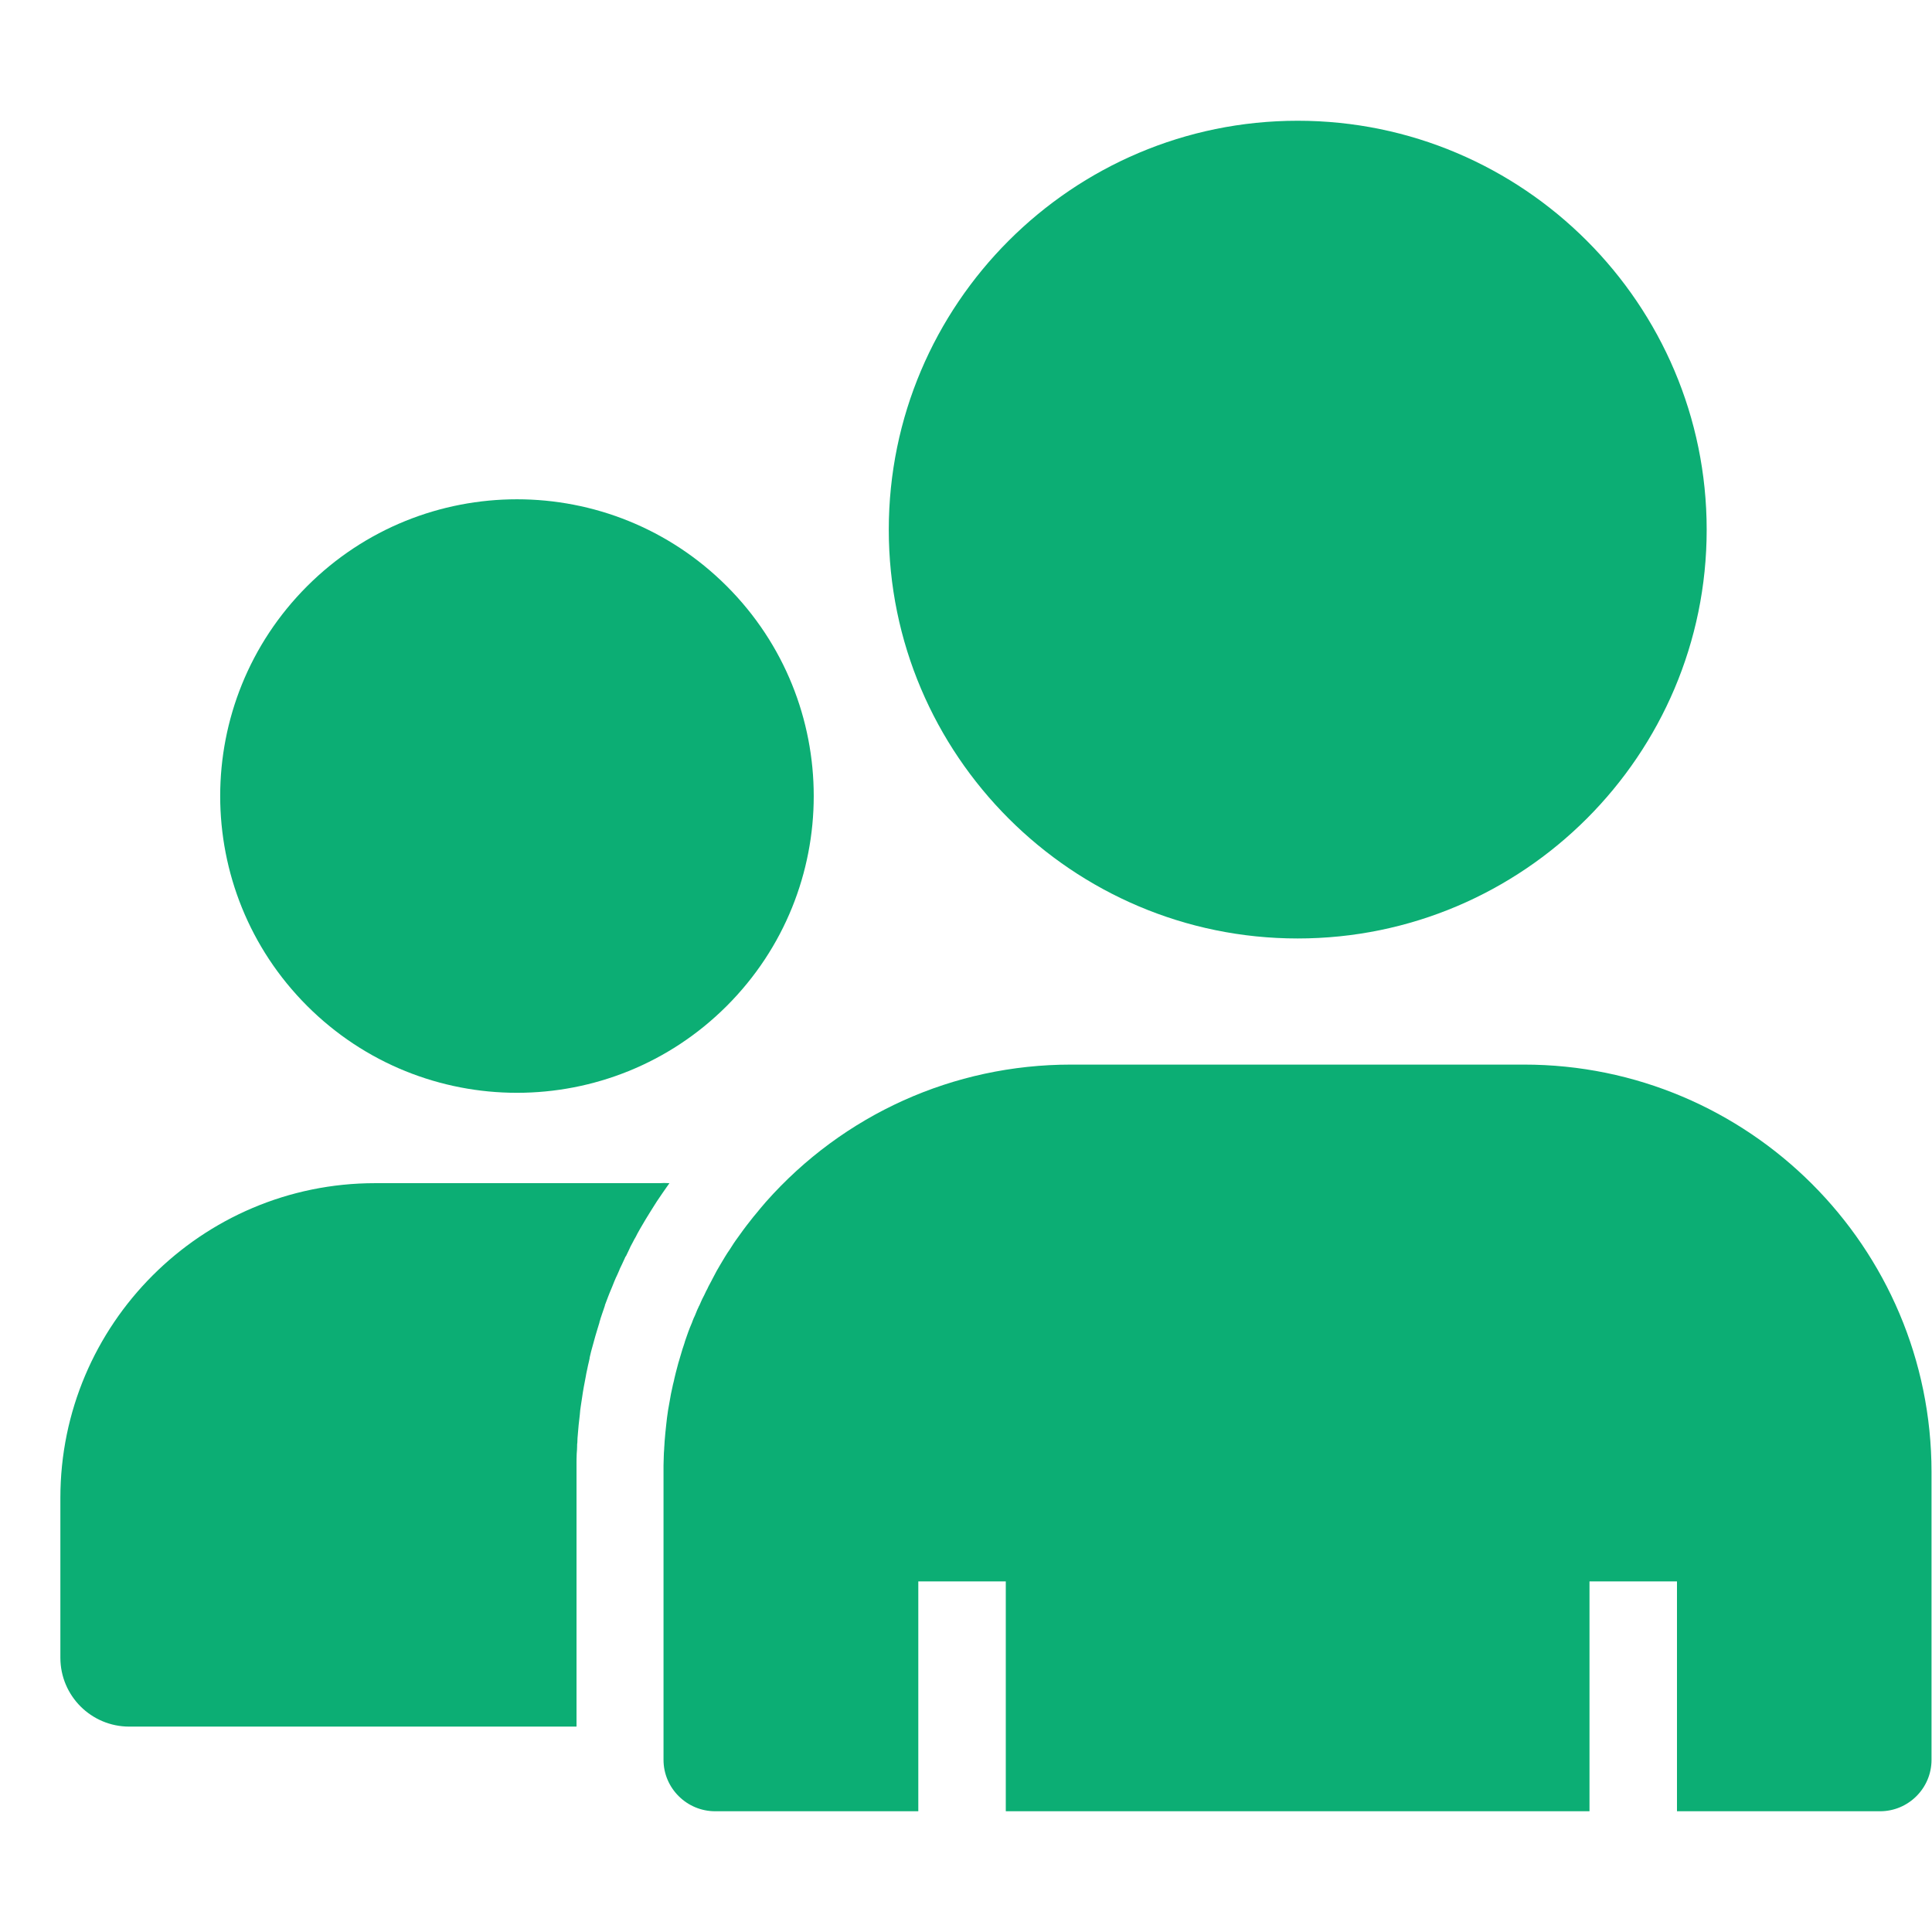 <svg width="32" height="32" viewBox="0 0 32 32" fill="none" xmlns="http://www.w3.org/2000/svg">
<path d="M12.038 16.661C13.958 14.741 13.958 11.629 12.038 9.709C10.119 7.79 7.007 7.79 5.087 9.709C3.167 11.629 3.167 14.741 5.087 16.661C7.007 18.58 10.119 18.58 12.038 16.661Z" fill="#0CAE74"/>
<path d="M11.088 19.597C11.055 19.64 11.026 19.688 10.994 19.731C10.987 19.742 10.976 19.756 10.969 19.767C10.936 19.814 10.907 19.858 10.878 19.901C10.842 19.956 10.813 20.003 10.784 20.05C10.755 20.097 10.726 20.144 10.697 20.191C10.664 20.245 10.635 20.296 10.614 20.332C10.61 20.34 10.603 20.35 10.599 20.358C10.57 20.405 10.548 20.452 10.527 20.492C10.519 20.503 10.516 20.513 10.508 20.524C10.49 20.561 10.465 20.604 10.443 20.647C10.436 20.662 10.432 20.673 10.425 20.687C10.407 20.724 10.389 20.76 10.371 20.8L10.367 20.807L10.364 20.81L10.36 20.814C10.356 20.821 10.353 20.832 10.349 20.839C10.335 20.868 10.32 20.901 10.302 20.941C10.287 20.973 10.273 21.002 10.262 21.024V21.028C10.258 21.035 10.255 21.046 10.248 21.06C10.233 21.093 10.219 21.129 10.2 21.165C10.19 21.187 10.182 21.209 10.172 21.231C10.161 21.26 10.15 21.285 10.139 21.314C10.132 21.332 10.121 21.357 10.11 21.383C10.095 21.415 10.085 21.448 10.074 21.473C10.056 21.52 10.037 21.571 10.019 21.618V21.622V21.625C10.005 21.672 9.987 21.716 9.972 21.763L9.943 21.85V21.854C9.94 21.868 9.932 21.883 9.929 21.897V21.901V21.904C9.907 21.97 9.893 22.027 9.875 22.082C9.864 22.114 9.856 22.151 9.846 22.183C9.827 22.248 9.809 22.317 9.791 22.383C9.784 22.419 9.773 22.451 9.766 22.488V22.491V22.498C9.762 22.517 9.759 22.531 9.755 22.549C9.744 22.596 9.733 22.64 9.726 22.68C9.715 22.723 9.708 22.767 9.701 22.806C9.69 22.861 9.679 22.919 9.668 22.98C9.657 23.038 9.65 23.089 9.643 23.136C9.635 23.183 9.628 23.234 9.621 23.281C9.614 23.328 9.606 23.379 9.603 23.437C9.588 23.552 9.578 23.661 9.57 23.766C9.567 23.802 9.563 23.842 9.563 23.882V23.889L9.559 23.926C9.559 23.929 9.559 23.933 9.559 23.94V23.951C9.559 23.987 9.556 24.031 9.552 24.078C9.549 24.143 9.549 24.197 9.549 24.252C9.549 24.295 9.549 24.342 9.549 24.386V28.598H2.141C1.511 28.598 1 28.088 1 27.457V24.809C1 21.937 3.336 19.597 6.212 19.597H10.918C10.972 19.593 11.03 19.593 11.088 19.597Z" fill="#0CAE74"/>
<path d="M31.992 24.382V29.149C31.992 29.619 31.608 30 31.141 30H27.776V26.193H26.327V30H16.659V26.193H15.21V30H11.845C11.374 30 10.99 29.616 10.99 29.149V24.382C10.99 24.345 10.99 24.309 10.99 24.273C10.99 24.222 10.994 24.172 10.994 24.125C10.994 24.081 10.998 24.041 11.001 23.998C11.001 23.994 11.001 23.99 11.001 23.987C11.005 23.951 11.005 23.911 11.008 23.875C11.016 23.784 11.023 23.693 11.034 23.603C11.037 23.563 11.045 23.52 11.048 23.48C11.055 23.436 11.059 23.396 11.066 23.353C11.073 23.309 11.081 23.27 11.088 23.23C11.095 23.183 11.106 23.136 11.113 23.088C11.121 23.056 11.128 23.02 11.135 22.987C11.142 22.951 11.15 22.915 11.161 22.875C11.164 22.86 11.168 22.842 11.171 22.828C11.179 22.799 11.186 22.766 11.193 22.737C11.208 22.683 11.222 22.628 11.236 22.574C11.244 22.545 11.255 22.516 11.262 22.487C11.276 22.44 11.291 22.389 11.305 22.342C11.316 22.306 11.331 22.27 11.342 22.23V22.226C11.356 22.19 11.367 22.15 11.381 22.114C11.396 22.071 11.41 22.031 11.428 21.987C11.439 21.962 11.45 21.933 11.461 21.908C11.468 21.89 11.472 21.875 11.479 21.86C11.486 21.839 11.497 21.817 11.508 21.795C11.515 21.777 11.523 21.759 11.53 21.741C11.541 21.712 11.555 21.679 11.57 21.65C11.573 21.64 11.577 21.632 11.584 21.622C11.595 21.6 11.602 21.578 11.613 21.556C11.624 21.527 11.639 21.502 11.653 21.473C11.66 21.462 11.664 21.451 11.671 21.437C11.686 21.404 11.7 21.375 11.718 21.343C11.722 21.332 11.729 21.321 11.733 21.31C11.751 21.277 11.769 21.241 11.787 21.209C11.791 21.201 11.794 21.194 11.798 21.187C11.82 21.147 11.841 21.107 11.863 21.064C11.863 21.06 11.867 21.06 11.867 21.056C11.889 21.017 11.914 20.977 11.936 20.937C11.961 20.897 11.983 20.857 12.008 20.817C12.033 20.777 12.059 20.734 12.088 20.694C12.113 20.658 12.135 20.618 12.16 20.582C12.168 20.575 12.171 20.564 12.178 20.556C12.262 20.437 12.349 20.317 12.439 20.205C12.464 20.172 12.49 20.14 12.515 20.111C12.569 20.042 12.627 19.977 12.685 19.908C13.968 18.459 15.793 17.633 17.738 17.633H25.237C28.964 17.63 31.992 20.658 31.992 24.382Z" fill="#0CAE74"/>
<path d="M14.721 8.774C14.721 5.039 17.76 2 21.494 2C25.229 2 28.268 5.039 28.268 8.774C28.268 12.508 25.229 15.544 21.494 15.544C17.76 15.544 14.721 12.505 14.721 8.774Z" fill="#0CAE74"/>
</svg>
